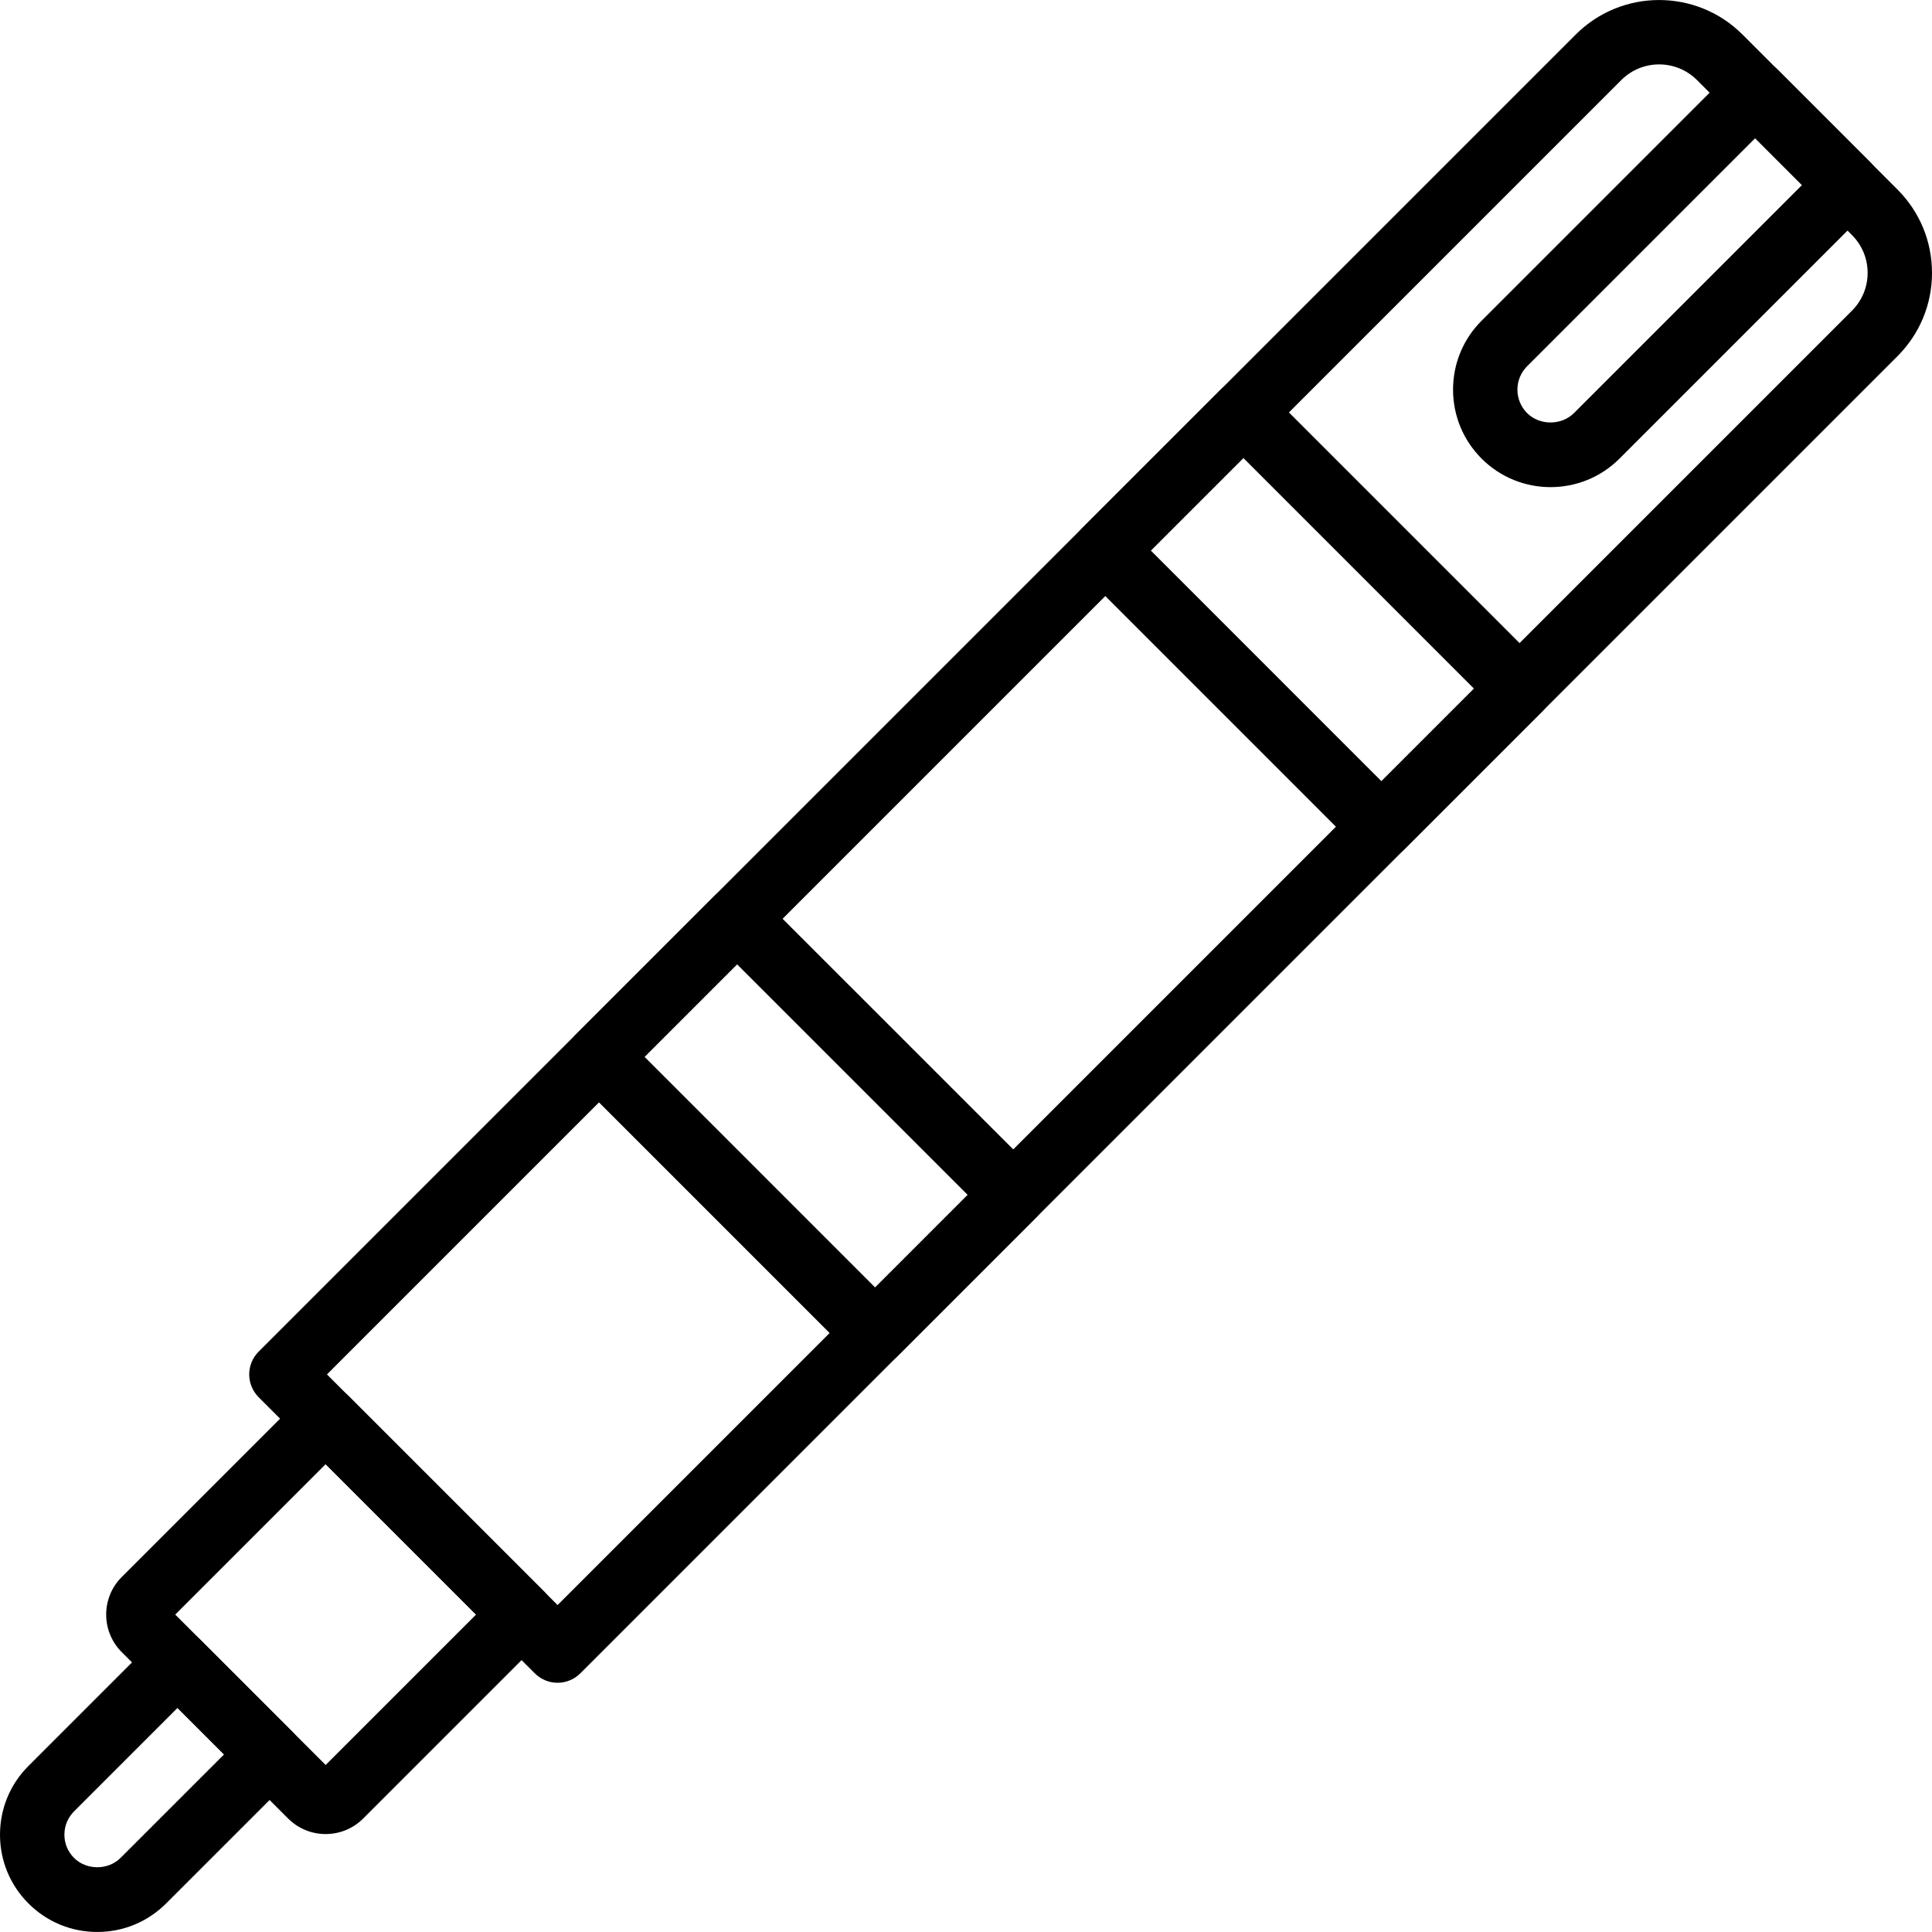 <svg xmlns="http://www.w3.org/2000/svg" xmlns:xlink="http://www.w3.org/1999/xlink" version="1.1" id="svg-6f52" x="0px" y="0px" viewBox="0 0 511.991 511.991" style="enable-background:new 0 0 511.991 511.991;" xml:space="preserve" class="u-svg-content">
<g>
	<g>
		<path d="M502.844,50.228L461.756,9.14c-12.169-12.177-31.983-12.177-44.16,0L68.54,358.196c-1.604,1.596-2.5,3.772-2.5,6.033    c0,2.261,0.896,4.429,2.5,6.033l73.19,73.182c1.664,1.664,3.849,2.5,6.033,2.5c2.185,0,4.361-0.836,6.025-2.5L502.844,94.388    c5.896-5.896,9.148-13.73,9.148-22.076C511.991,63.967,508.74,56.125,502.844,50.228z M490.786,82.322L147.763,425.345    l-61.116-61.116L429.67,21.206c5.521-5.521,14.507-5.513,20.028,0l41.088,41.088c2.671,2.679,4.147,6.238,4.147,10.018    C494.933,76.093,493.457,79.651,490.786,82.322z"></path>
	</g>
</g>
<g>
	<g>
		<path d="M274.543,310.623l-73.19-73.182c-3.337-3.337-8.738-3.337-12.066,0l-36.591,36.591c-3.337,3.337-3.337,8.73,0,12.066    l73.19,73.19c1.596,1.604,3.772,2.5,6.033,2.5s4.437-0.905,6.033-2.5l36.591-36.599    C277.879,319.353,277.879,313.959,274.543,310.623z M231.919,341.189l-61.116-61.124l24.516-24.525l61.124,61.116L231.919,341.189    z"></path>
	</g>
</g>
<g>
	<g>
		<path d="M408.721,176.453l-73.19-73.19c-3.337-3.337-8.738-3.337-12.066,0l-36.591,36.591c-1.604,1.596-2.5,3.772-2.5,6.033    s0.896,4.429,2.5,6.033l73.182,73.19c1.664,1.664,3.849,2.5,6.033,2.5c2.185,0,4.369-0.828,6.033-2.5l36.599-36.591    c1.604-1.596,2.5-3.772,2.5-6.033C411.221,180.225,410.325,178.058,408.721,176.453z M366.089,207.02l-61.116-61.124    l24.525-24.525l61.116,61.124L366.089,207.02z"></path>
	</g>
</g>
<g>
	<g>
		<path d="M144.265,421.829l-51.925-51.925c-3.336-3.337-8.73-3.337-12.066,0L32.247,417.93c-5.478,5.478-5.478,14.396,0,19.874    l44.117,44.126c2.739,2.731,6.34,4.105,9.933,4.105s7.194-1.365,9.941-4.113l48.026-48.026    C147.601,430.559,147.601,425.166,144.265,421.829z M86.298,467.73l-39.859-39.859l39.859-39.859l39.859,39.859L86.298,467.73z"></path>
	</g>
</g>
<g>
	<g>
		<path d="M77.474,458.915l-24.397-24.397c-3.337-3.337-8.738-3.337-12.066,0L7.552,467.978C2.679,472.842,0,479.318,0,486.205    s2.679,13.363,7.552,18.227c4.864,4.872,11.341,7.552,18.227,7.552s13.363-2.679,18.236-7.552l33.459-33.451    c1.604-1.596,2.5-3.772,2.5-6.033C79.974,462.687,79.078,460.519,77.474,458.915z M31.94,492.357    c-3.285,3.294-9.028,3.302-12.322,0c-1.647-1.647-2.551-3.831-2.551-6.161s0.905-4.514,2.551-6.161l27.426-27.426l12.322,12.331    L31.94,492.357z"></path>
	</g>
</g>
<g>
	<g>
		<path d="M495.642,43.001l-24.474-24.482c-1.596-1.604-3.772-2.5-6.033-2.5c-2.261,0-4.429,0.896-6.033,2.5l-66.466,66.466    c-4.881,4.881-7.569,11.366-7.569,18.27c0,6.904,2.688,13.397,7.569,18.278c5.035,5.043,11.656,7.56,18.27,7.56    s13.227-2.517,18.27-7.56l66.466-66.466C498.978,51.73,498.978,46.337,495.642,43.001z M417.101,109.475    c-3.319,3.311-9.088,3.311-12.407,0c-1.656-1.664-2.569-3.866-2.569-6.212c0-2.338,0.913-4.548,2.569-6.204l60.433-60.433    l12.407,12.416L417.101,109.475z"></path>
	</g>
</g>
<g>
</g>
<g>
</g>
<g>
</g>
<g>
</g>
<g>
</g>
<g>
</g>
<g>
</g>
<g>
</g>
<g>
</g>
<g>
</g>
<g>
</g>
<g>
</g>
<g>
</g>
<g>
</g>
<g>
</g>
</svg>